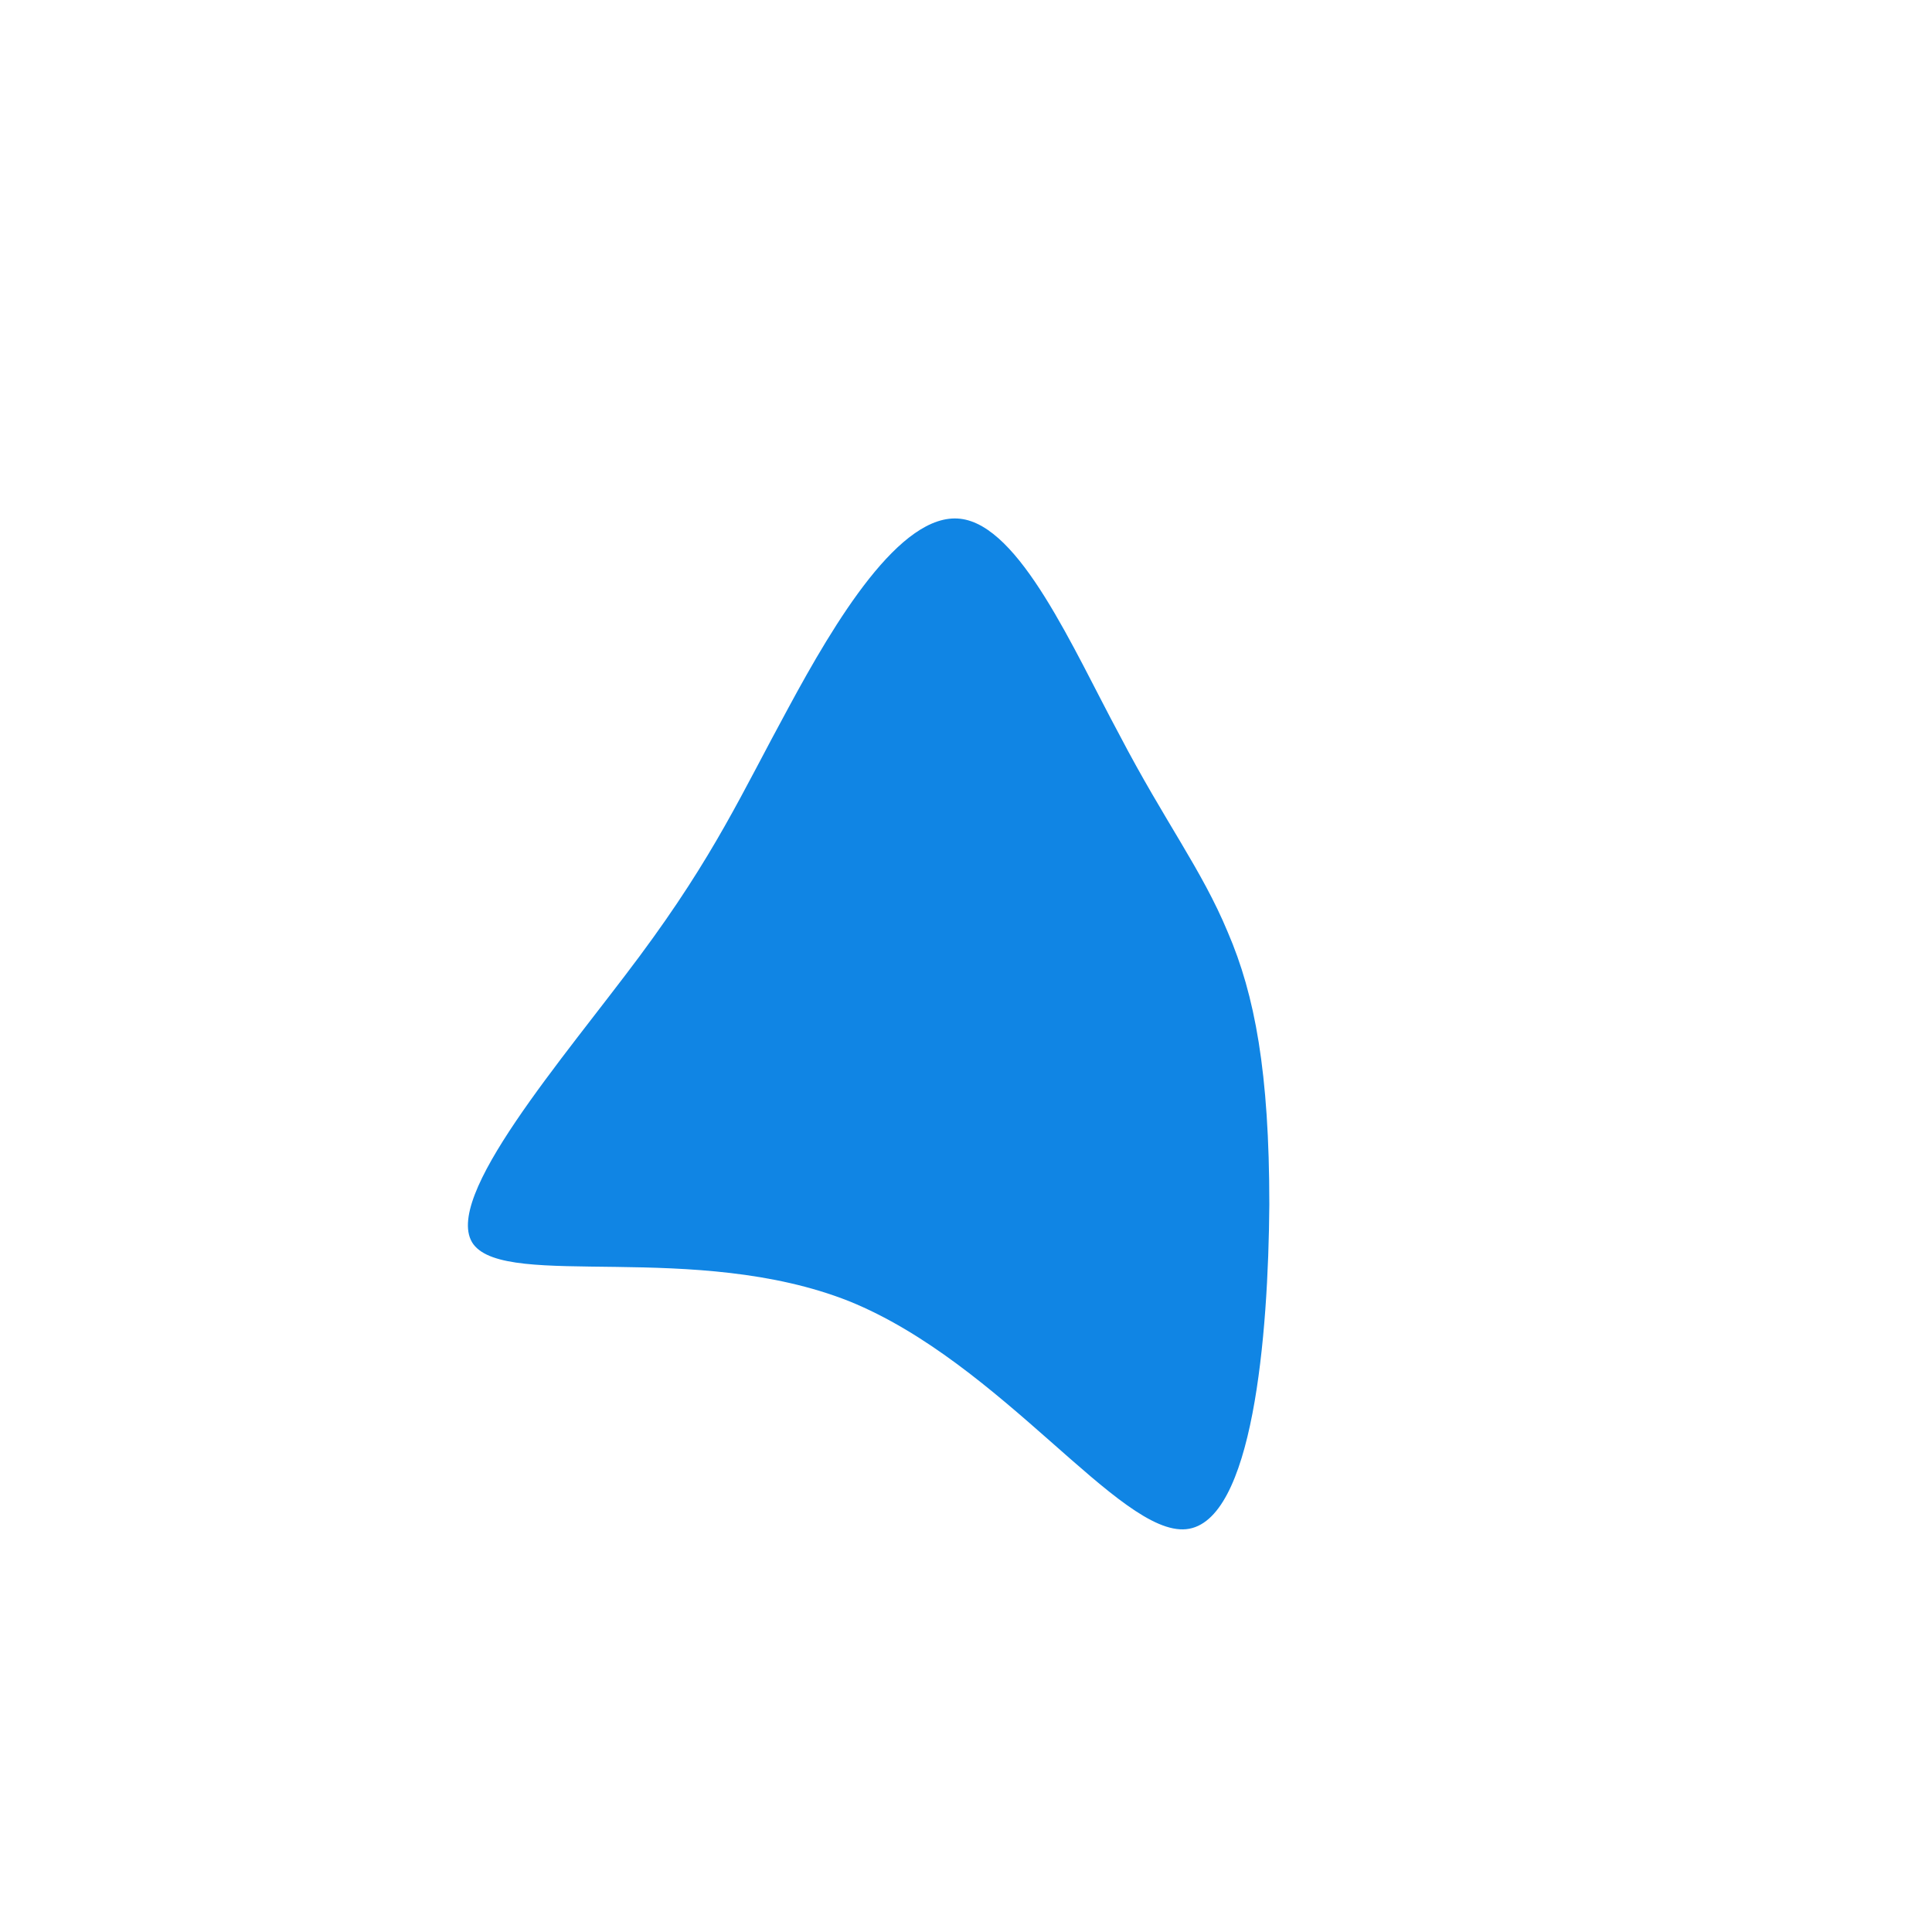 <?xml version="1.0" standalone="no"?>
<svg viewBox="0 0 200 200" xmlns="http://www.w3.org/2000/svg">
  <path fill="#1085e4" d="M15.9,-23.9C20.6,-14.9,24.4,-10,27.1,-3.5C29.9,3,31.4,11,31.4,24.7C31.3,38.3,29.7,57.6,22.8,58.3C15.9,59,3.7,41.1,-12.1,34.7C-28,28.4,-47.5,33.5,-51,28.8C-54.4,24.1,-41.6,9.5,-33.8,-1C-26,-11.5,-23.2,-17.9,-18.4,-26.7C-13.6,-35.6,-6.8,-47,-0.6,-46.3C5.6,-45.6,11.1,-32.8,15.9,-23.9Z" transform="translate(100 100)" />
</svg>
